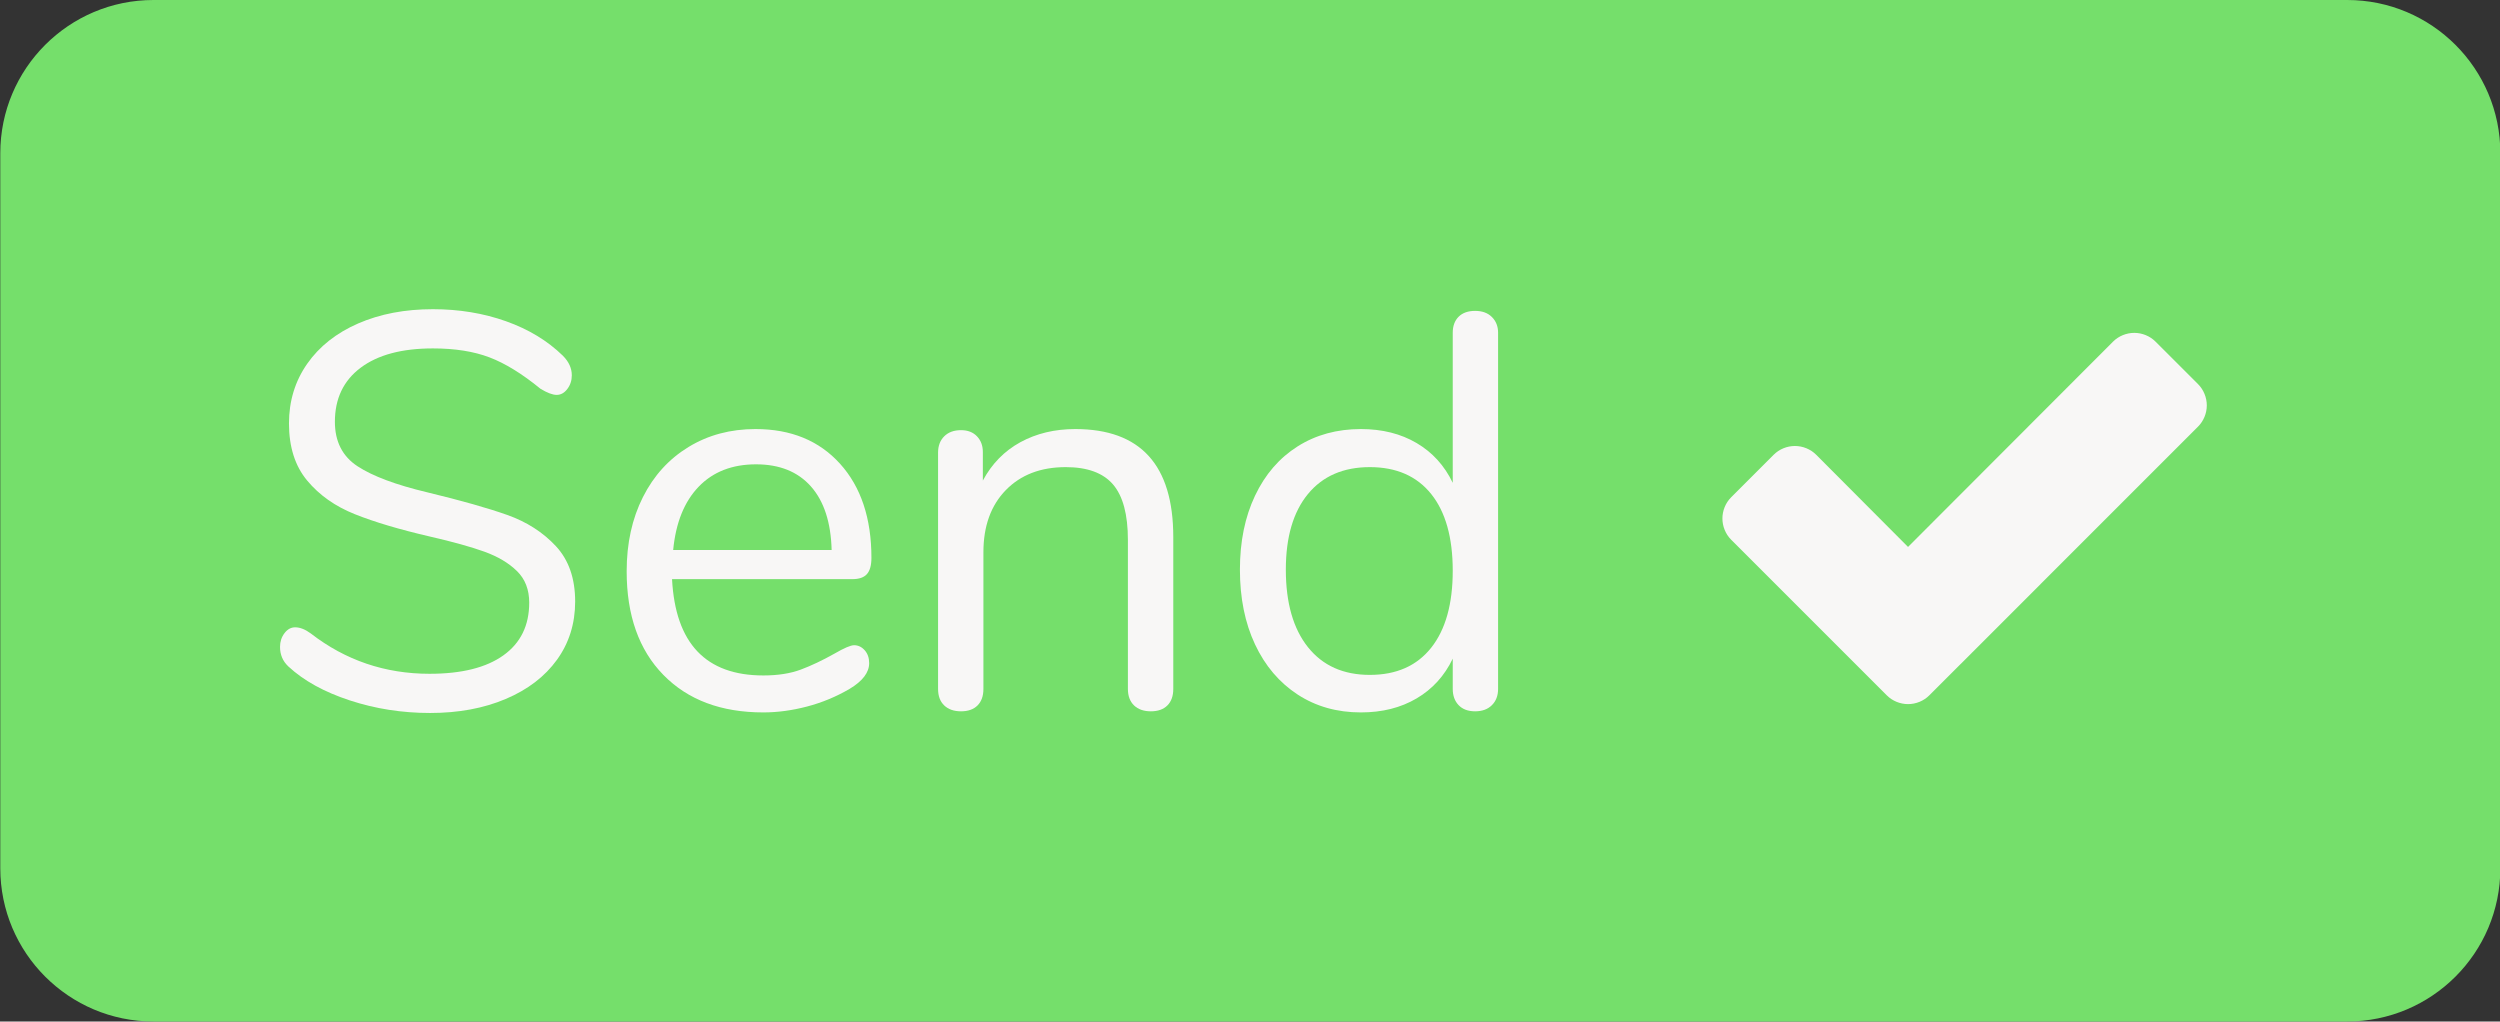 <?xml version="1.0" encoding="UTF-8" standalone="no"?>
<!DOCTYPE svg PUBLIC "-//W3C//DTD SVG 1.1//EN" "http://www.w3.org/Graphics/SVG/1.1/DTD/svg11.dtd">
<svg width="100%" height="100%" viewBox="0 0 93 38" version="1.1" xmlns="http://www.w3.org/2000/svg" xmlns:xlink="http://www.w3.org/1999/xlink" xml:space="preserve" style="fill-rule:evenodd;clip-rule:evenodd;stroke-linejoin:round;stroke-miterlimit:1.414;">
    <rect x="0" y="0" width="93" height="38" fill="#333333" stroke="none"/>
    <g transform="matrix(1,0,0,1,-78,-35)">
        <g transform="matrix(6.643,0,0,7.6,-440.143,-231)">
            <path d="M92,35.75C92,35.336 91.616,35 91.142,35L78.858,35C78.384,35 78,35.336 78,35.75L78,39.25C78,39.664 78.384,40 78.858,40L91.142,40C91.616,40 92,39.664 92,39.25L92,35.75Z" style="fill:rgb(117,223,107);"/>
        </g>
        <g transform="matrix(1,0,0,1,0,-1)">
            <g>
                <path d="M94,62.523C92.958,62.523 91.962,62.367 91.01,62.054C90.059,61.742 89.299,61.322 88.729,60.794C88.521,60.599 88.417,60.356 88.417,60.065C88.417,59.87 88.472,59.7 88.583,59.554C88.694,59.408 88.826,59.336 88.979,59.336C89.16,59.336 89.354,59.412 89.562,59.565C90.854,60.565 92.326,61.065 93.979,61.065C95.174,61.065 96.09,60.836 96.729,60.377C97.368,59.919 97.687,59.266 97.687,58.419C97.687,57.933 97.535,57.54 97.229,57.242C96.924,56.943 96.521,56.704 96.021,56.523C95.521,56.343 94.847,56.155 94,55.961C92.861,55.697 91.927,55.419 91.198,55.127C90.469,54.836 89.878,54.419 89.427,53.877C88.976,53.336 88.75,52.627 88.75,51.752C88.75,50.919 88.976,50.179 89.427,49.533C89.878,48.888 90.51,48.388 91.323,48.033C92.135,47.679 93.062,47.502 94.104,47.502C95.076,47.502 95.983,47.652 96.823,47.95C97.663,48.249 98.368,48.676 98.937,49.231C99.16,49.454 99.271,49.697 99.271,49.961C99.271,50.155 99.215,50.325 99.104,50.471C98.993,50.617 98.861,50.69 98.708,50.69C98.556,50.69 98.354,50.613 98.104,50.461C97.424,49.905 96.792,49.516 96.208,49.294C95.625,49.072 94.924,48.961 94.104,48.961C92.951,48.961 92.056,49.2 91.417,49.679C90.778,50.158 90.458,50.829 90.458,51.69C90.458,52.426 90.74,52.978 91.302,53.346C91.865,53.714 92.729,54.037 93.896,54.315C95.16,54.62 96.153,54.902 96.875,55.158C97.597,55.415 98.198,55.801 98.677,56.315C99.156,56.829 99.396,57.516 99.396,58.377C99.396,59.197 99.17,59.919 98.719,60.544C98.267,61.169 97.632,61.655 96.812,62.002C95.993,62.349 95.056,62.523 94,62.523Z" style="fill:rgb(248,247,246);fill-rule:nonzero;"/>
                <path d="M109.771,60.002C109.924,60.002 110.056,60.065 110.167,60.19C110.278,60.315 110.333,60.474 110.333,60.669C110.333,61.016 110.09,61.336 109.604,61.627C109.104,61.919 108.576,62.138 108.021,62.283C107.465,62.429 106.924,62.502 106.396,62.502C104.826,62.502 103.587,62.037 102.677,61.106C101.767,60.176 101.312,58.891 101.312,57.252C101.312,56.211 101.514,55.29 101.917,54.492C102.319,53.693 102.885,53.072 103.615,52.627C104.344,52.183 105.174,51.961 106.104,51.961C107.424,51.961 108.472,52.391 109.25,53.252C110.028,54.113 110.417,55.28 110.417,56.752C110.417,57.03 110.361,57.231 110.25,57.356C110.139,57.481 109.958,57.544 109.708,57.544L103,57.544C103.125,59.933 104.257,61.127 106.396,61.127C106.937,61.127 107.403,61.054 107.792,60.908C108.181,60.763 108.597,60.565 109.042,60.315C109.403,60.106 109.646,60.002 109.771,60.002ZM106.125,53.273C105.236,53.273 104.524,53.551 103.99,54.106C103.455,54.662 103.139,55.447 103.042,56.461L108.937,56.461C108.91,55.433 108.653,54.645 108.167,54.096C107.681,53.547 107,53.273 106.125,53.273Z" style="fill:rgb(248,247,246);fill-rule:nonzero;"/>
                <path d="M118,51.961C120.431,51.961 121.646,53.301 121.646,55.981L121.646,61.627C121.646,61.891 121.573,62.096 121.427,62.242C121.281,62.388 121.076,62.461 120.812,62.461C120.549,62.461 120.34,62.388 120.187,62.242C120.035,62.096 119.958,61.891 119.958,61.627L119.958,56.086C119.958,55.141 119.774,54.454 119.406,54.023C119.038,53.593 118.451,53.377 117.646,53.377C116.715,53.377 115.972,53.662 115.417,54.231C114.861,54.801 114.583,55.572 114.583,56.544L114.583,61.627C114.583,61.891 114.51,62.096 114.365,62.242C114.219,62.388 114.014,62.461 113.75,62.461C113.486,62.461 113.278,62.388 113.125,62.242C112.972,62.096 112.896,61.891 112.896,61.627L112.896,52.836C112.896,52.586 112.972,52.384 113.125,52.231C113.278,52.079 113.486,52.002 113.75,52.002C114,52.002 114.198,52.079 114.344,52.231C114.49,52.384 114.562,52.579 114.562,52.815L114.562,53.877C114.896,53.252 115.361,52.777 115.958,52.45C116.556,52.124 117.236,51.961 118,51.961Z" style="fill:rgb(248,247,246);fill-rule:nonzero;"/>
                <path d="M132.875,47.565C133.139,47.565 133.347,47.641 133.5,47.794C133.653,47.947 133.729,48.141 133.729,48.377L133.729,61.627C133.729,61.877 133.653,62.079 133.5,62.231C133.347,62.384 133.139,62.461 132.875,62.461C132.611,62.461 132.406,62.384 132.26,62.231C132.115,62.079 132.042,61.877 132.042,61.627L132.042,60.502C131.736,61.141 131.288,61.634 130.698,61.981C130.108,62.329 129.417,62.502 128.625,62.502C127.736,62.502 126.951,62.28 126.271,61.836C125.59,61.391 125.062,60.77 124.687,59.971C124.312,59.172 124.125,58.245 124.125,57.19C124.125,56.148 124.312,55.231 124.687,54.44C125.062,53.648 125.59,53.037 126.271,52.606C126.951,52.176 127.736,51.961 128.625,51.961C129.417,51.961 130.108,52.134 130.698,52.481C131.288,52.829 131.736,53.322 132.042,53.961L132.042,48.377C132.042,48.127 132.115,47.929 132.26,47.783C132.406,47.638 132.611,47.565 132.875,47.565ZM128.958,61.106C129.944,61.106 130.705,60.77 131.24,60.096C131.774,59.422 132.042,58.468 132.042,57.231C132.042,55.995 131.774,55.044 131.24,54.377C130.705,53.711 129.944,53.377 128.958,53.377C127.972,53.377 127.205,53.711 126.656,54.377C126.108,55.044 125.833,55.981 125.833,57.19C125.833,58.426 126.108,59.388 126.656,60.075C127.205,60.763 127.972,61.106 128.958,61.106Z" style="fill:rgb(248,247,246);fill-rule:nonzero;"/>
                <path d="M160.093,51.08C160.093,50.789 159.976,50.499 159.767,50.289L158.186,48.709C157.977,48.499 157.686,48.383 157.396,48.383C157.105,48.383 156.814,48.499 156.605,48.709L148.979,56.346L145.562,52.917C145.352,52.707 145.062,52.591 144.771,52.591C144.48,52.591 144.19,52.707 143.981,52.917L142.4,54.498C142.19,54.707 142.074,54.997 142.074,55.288C142.074,55.579 142.19,55.869 142.4,56.078L148.189,61.867C148.398,62.077 148.689,62.193 148.979,62.193C149.27,62.193 149.561,62.077 149.77,61.867L151.351,60.287L159.767,51.87C159.976,51.661 160.093,51.371 160.093,51.08Z" style="fill:rgb(248,247,246);fill-rule:nonzero;"/>
            </g>
        </g>
    </g>
</svg>
